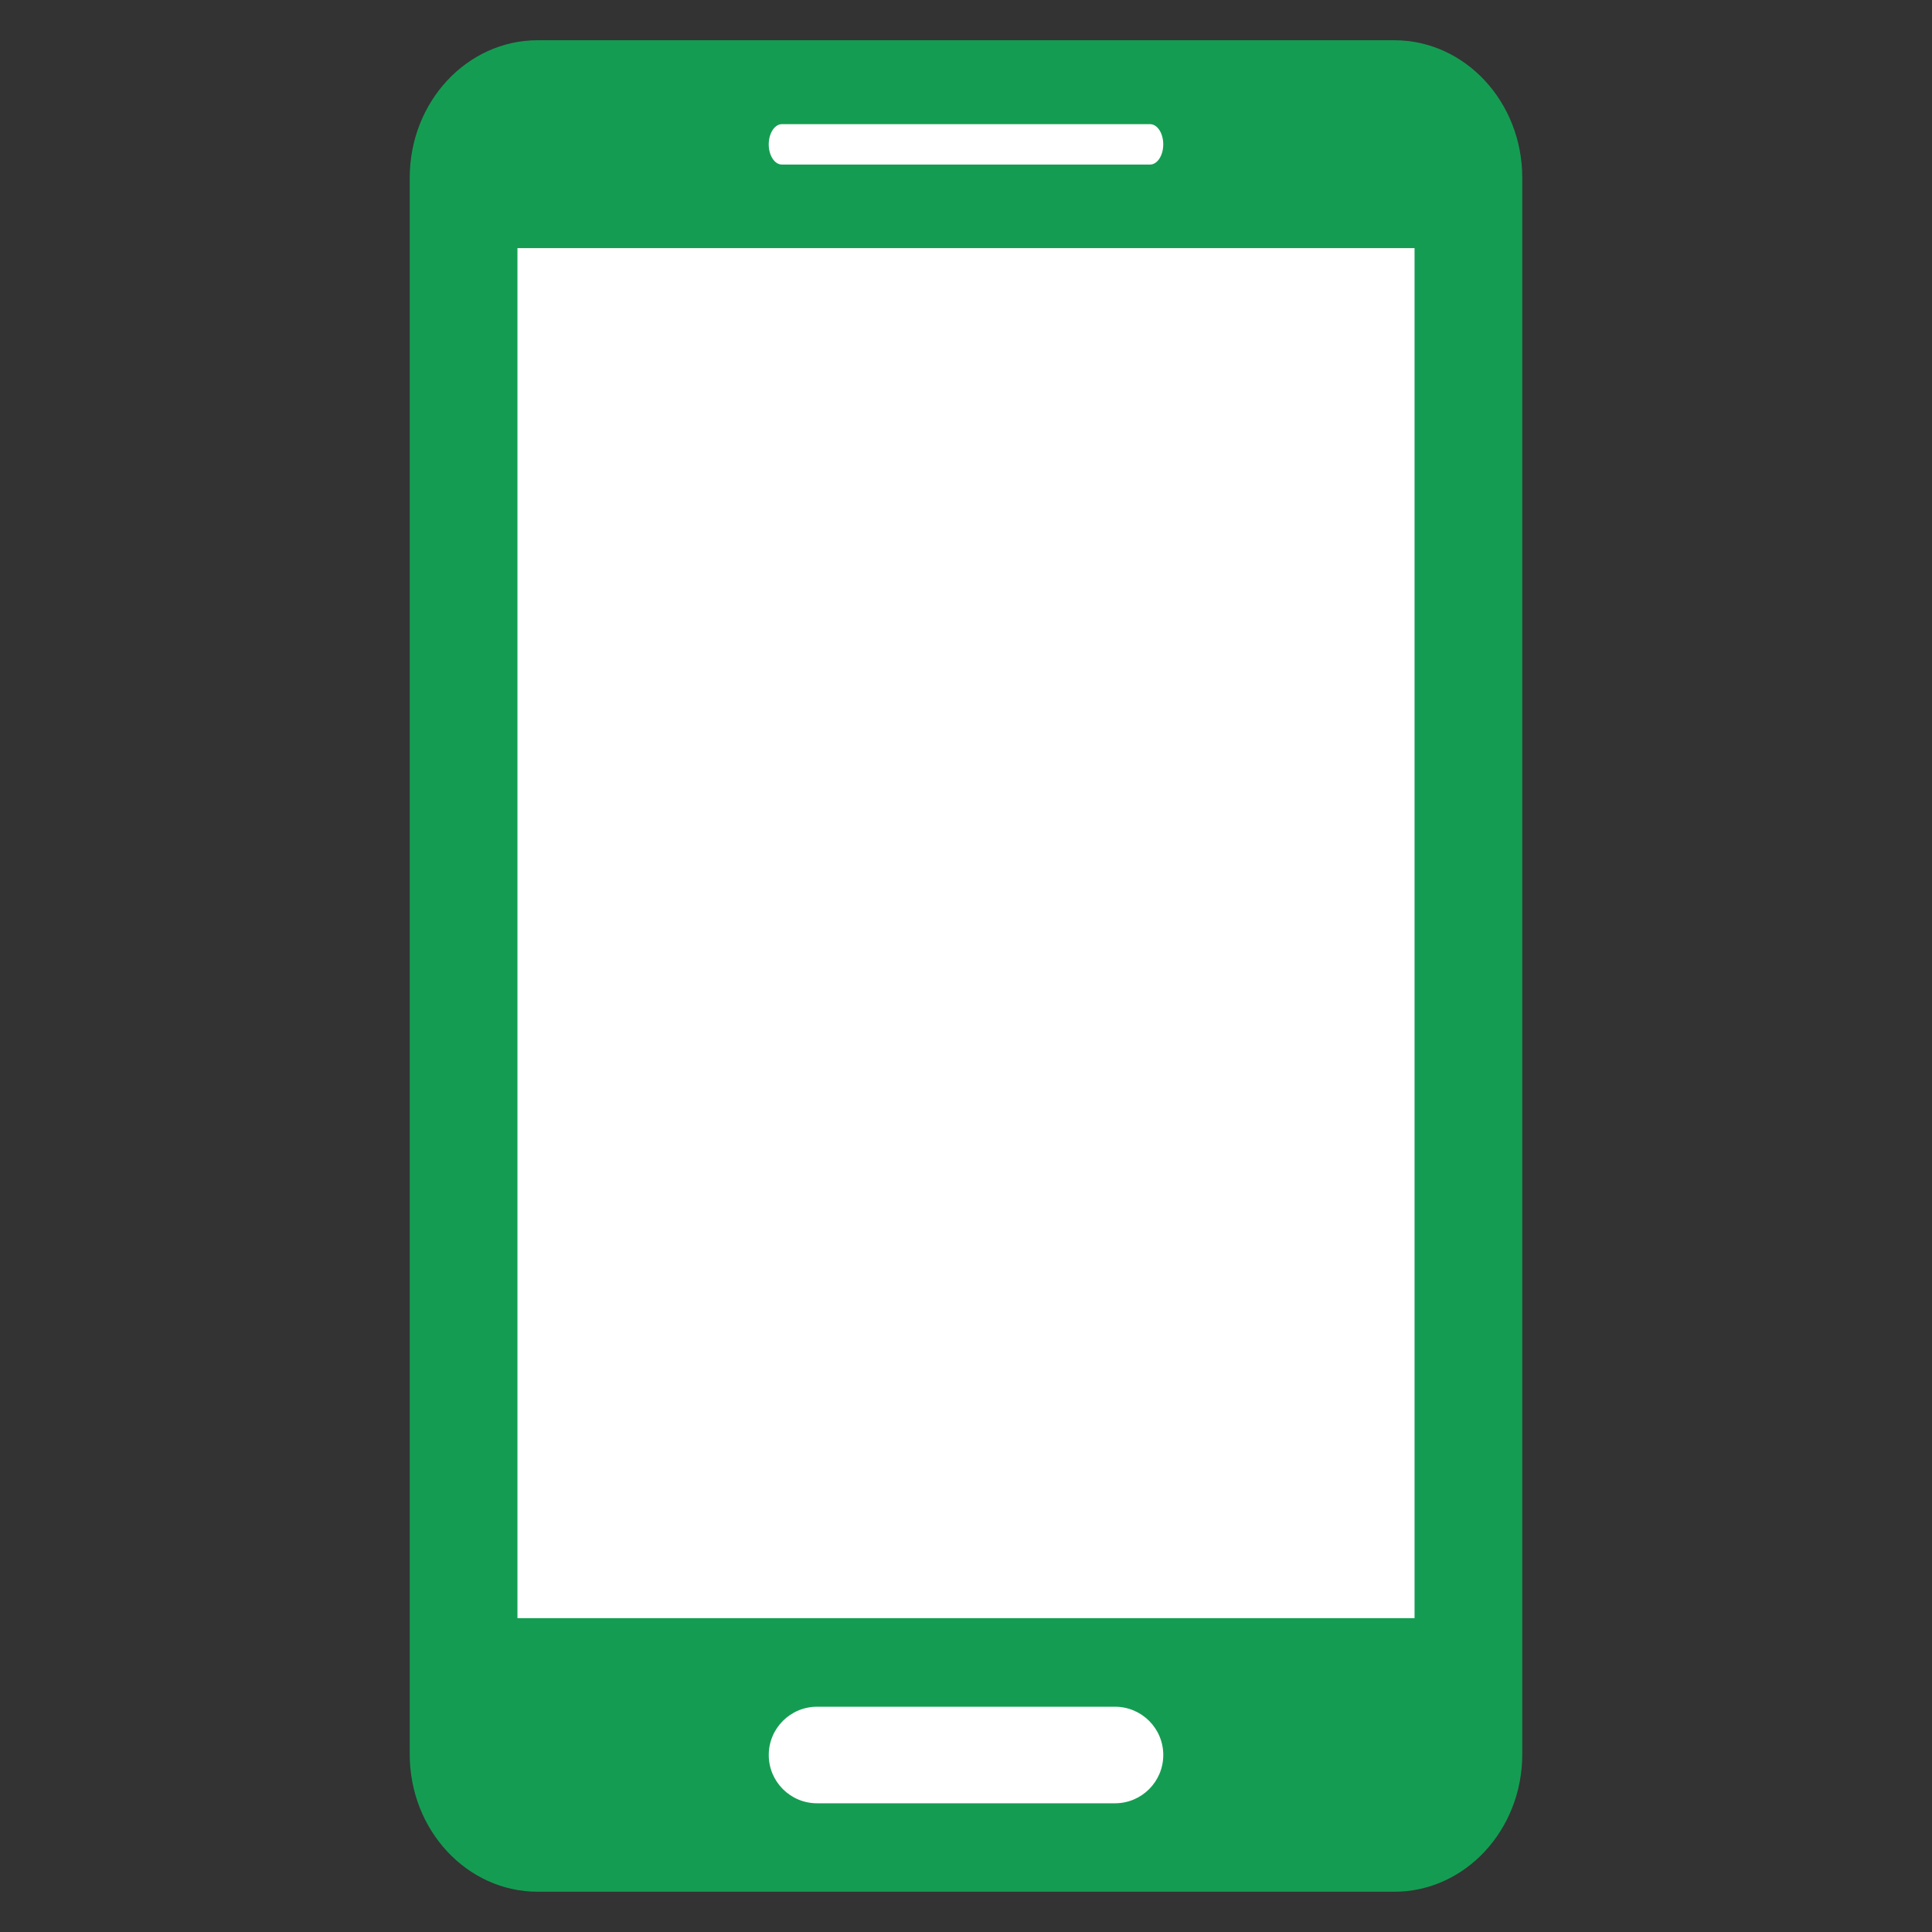 <svg width="64" height="64" viewBox="0 0 64 64" fill="none" xmlns="http://www.w3.org/2000/svg">
<rect x="0" y="0" width="64" height="64" fill="#333333" stroke="none"/>
<g id="device 1">
<rect id="Rectangle 4" x="15" y="3" width="34" height="58" fill="white"/>
<path id="Vector" d="M46.187 1.333H17.813C15.472 1.333 13.573 3.372 13.573 5.887V58.112C13.573 60.627 15.471 62.666 17.813 62.666H46.187C48.528 62.666 50.427 60.627 50.427 58.112V48.379V12.135V5.887C50.426 3.372 48.528 1.333 46.187 1.333ZM25.901 4.113H38.098C38.339 4.113 38.534 4.412 38.534 4.782C38.534 5.151 38.339 5.451 38.098 5.451H25.901C25.66 5.451 25.465 5.151 25.465 4.782C25.466 4.413 25.661 4.113 25.901 4.113ZM36.936 59.736H27.065C26.182 59.736 25.466 59.02 25.466 58.137C25.466 57.254 26.182 56.538 27.065 56.538H36.936C37.819 56.538 38.535 57.254 38.535 58.137C38.534 59.021 37.819 59.736 36.936 59.736ZM46.859 53.603H17.141V8.219H46.859V53.603Z" fill="#149D52"/>
</g>
</svg>
